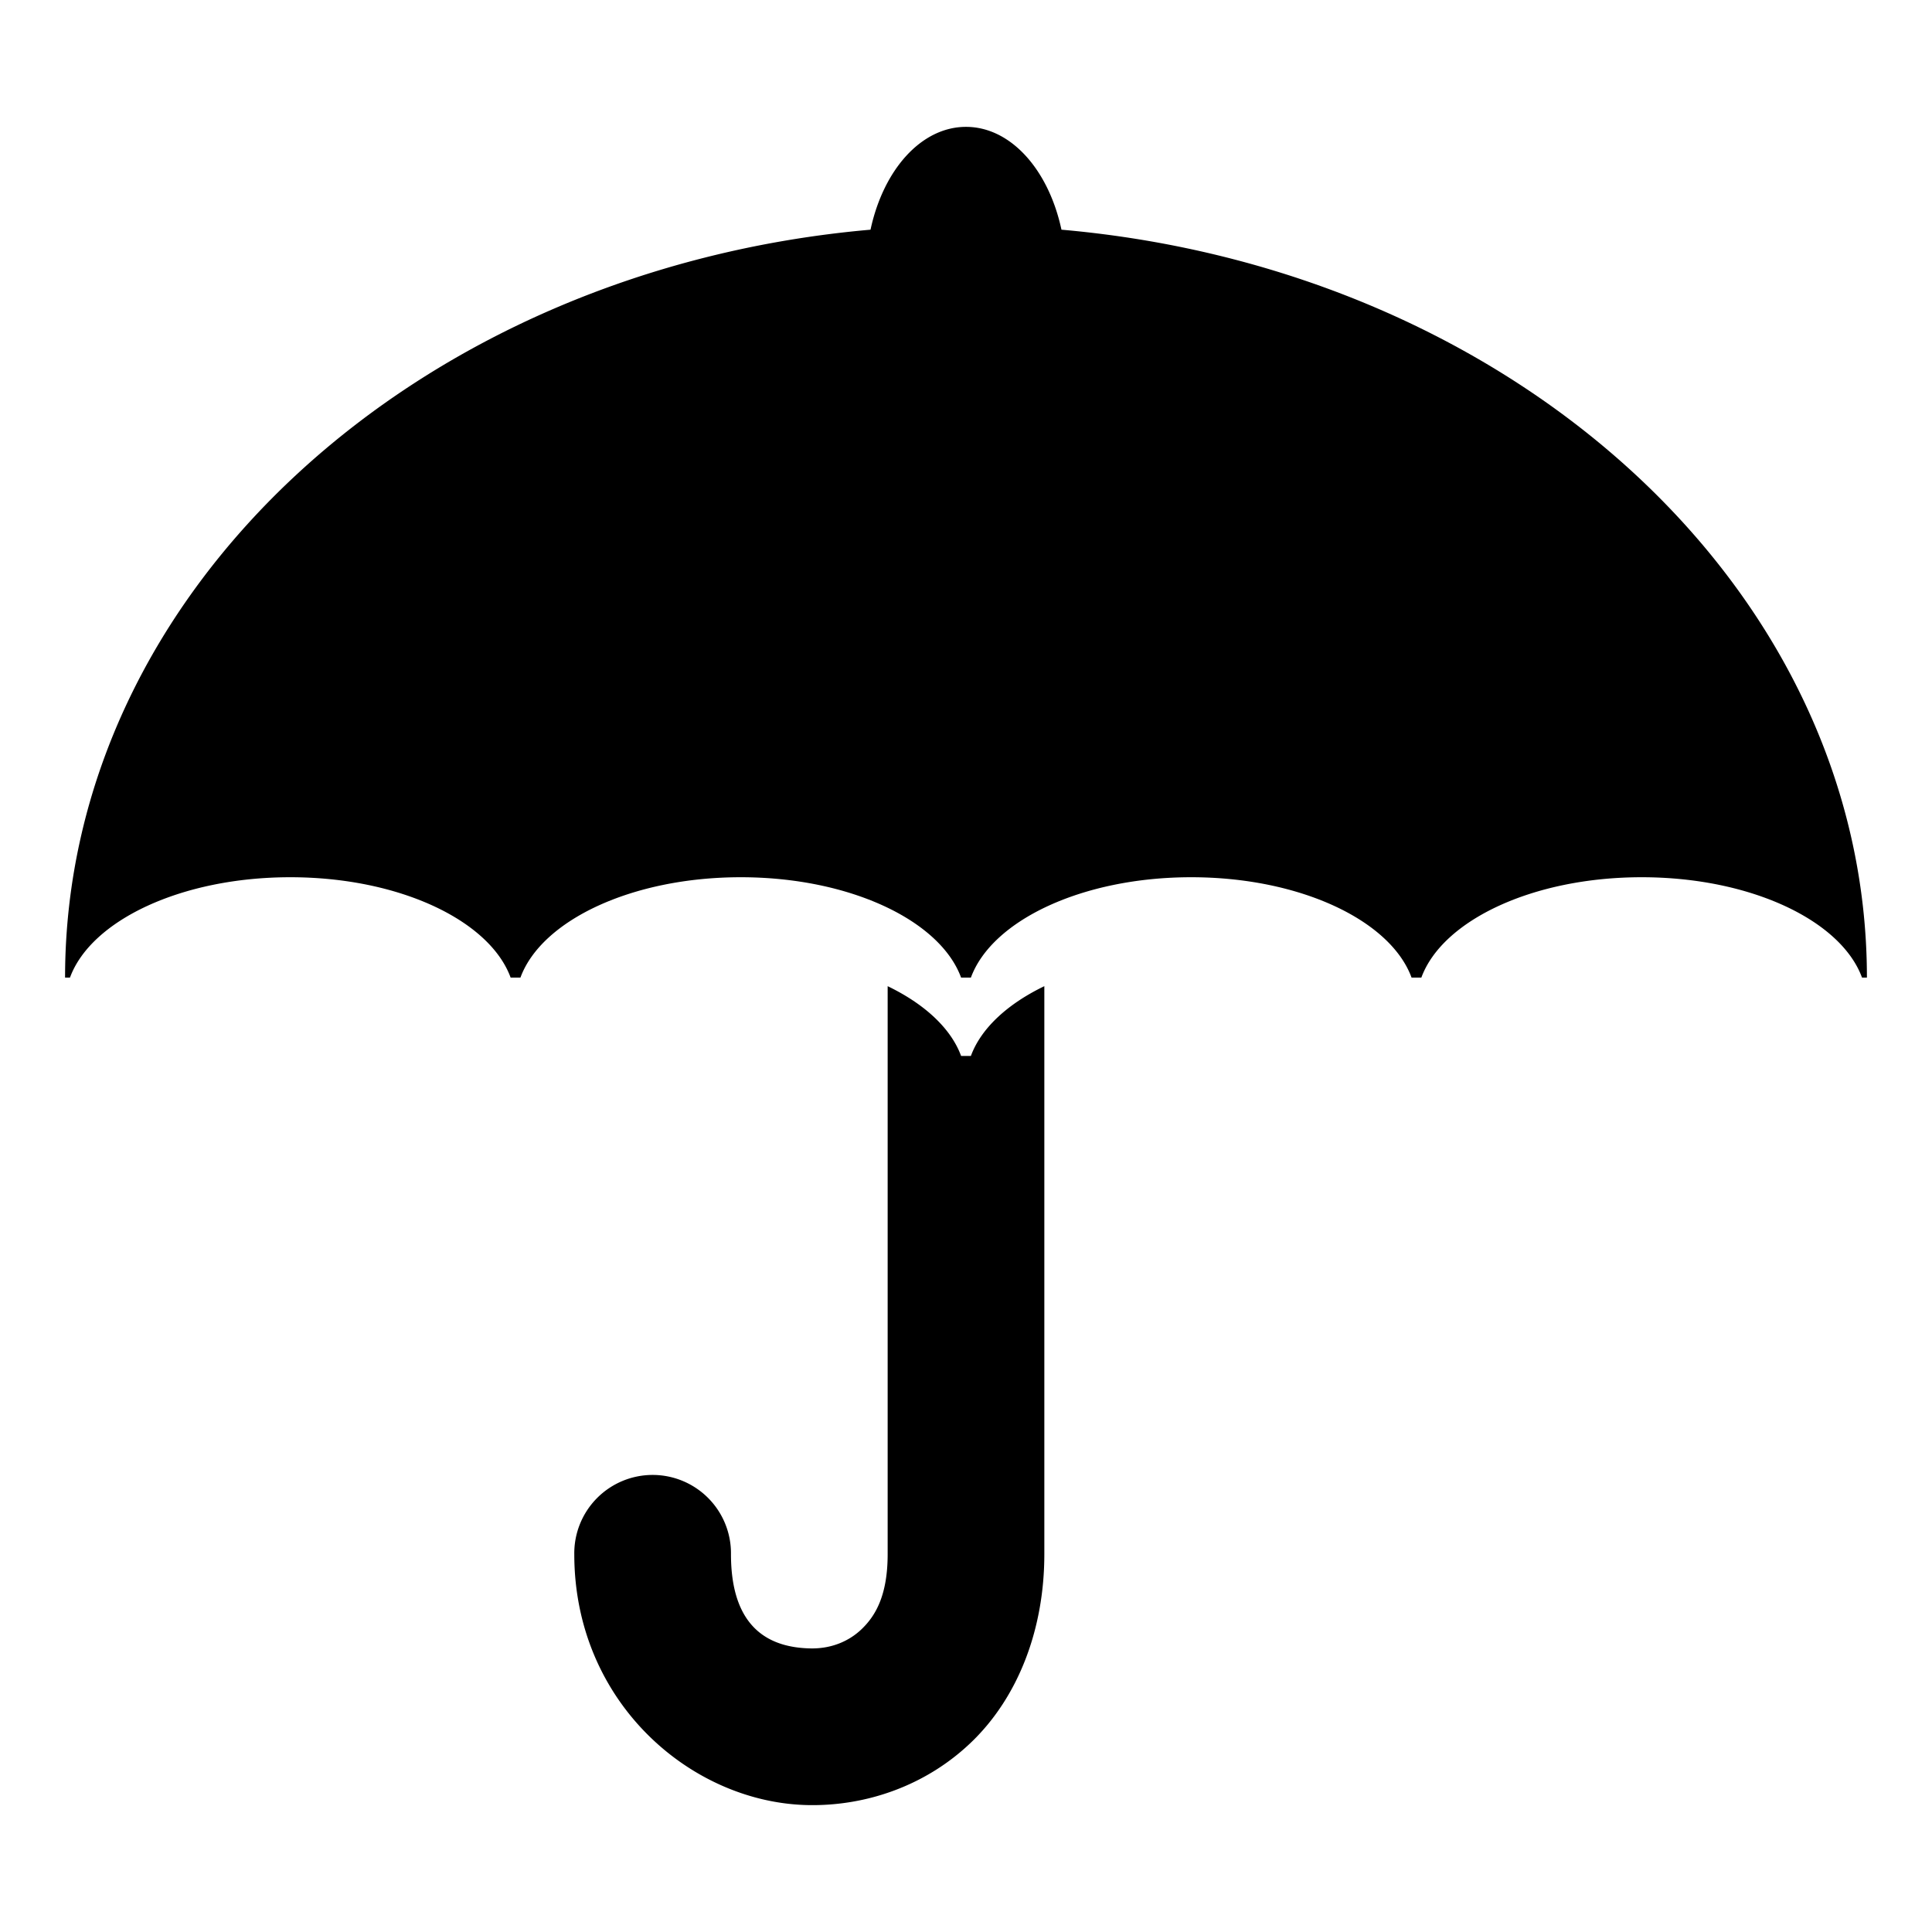 <?xml version="1.0" encoding="UTF-8" standalone="no"?>
<!-- Created with Inkscape (http://www.inkscape.org/) -->

<svg
   xmlns:dc="http://purl.org/dc/elements/1.1/"
   xmlns:cc="http://creativecommons.org/ns#"
   xmlns:rdf="http://www.w3.org/1999/02/22-rdf-syntax-ns#"
   xmlns:svg="http://www.w3.org/2000/svg"
   xmlns="http://www.w3.org/2000/svg"
   version="1.1"
   width="400"
   height="400"
   viewBox="0 0 400 400"
   id="svg8965">
  <defs
     id="defs8967" />
  <g
     transform="translate(0,-652.362)"
     id="layer1">
    <path
       d="m 200,678.628 c -9.219,0 -17.079,8.795 -19.768,21.289 C 86.523,708.131 13.472,774.51 13.472,854.766 l 1.014,0 c 4.35,-11.863 23.095,-20.782 45.618,-20.782 22.523,0 41.268,8.919 45.618,20.782 l 2.027,0 c 4.351,-11.863 23.095,-20.782 45.618,-20.782 22.523,0 41.268,8.919 45.618,20.782 l 2.027,0 c 4.351,-11.863 23.095,-20.782 45.618,-20.782 22.524,0 41.268,8.919 45.618,20.782 l 2.027,0 c 4.351,-11.863 23.095,-20.782 45.618,-20.782 22.524,0 41.268,8.919 45.618,20.782 l 1.014,0 c 0,-80.255 -73.051,-146.635 -166.76,-154.849 C 217.079,687.423 209.219,678.628 200,678.628 z m -16.22,177.911 0,117.594 c 0,8.606 -2.561,12.779 -5.322,15.46 -2.762,2.681 -6.495,4.135 -10.645,4.055 -8.297,-0.162 -16.473,-3.941 -16.473,-19.515 a 16.221,16.221 0 1 0 -32.44,0 c 0,30.726 24.266,51.489 48.406,51.954 12.069,0.232 24.556,-4.05 33.959,-13.179 9.406,-9.129 14.953,-22.981 14.953,-38.776 l 0,-117.594 c -7.609,3.667 -13.109,8.727 -15.206,14.446 l -2.027,0 c -2.097,-5.719 -7.597,-10.779 -15.206,-14.446 z"
       id="umbrella" />
  </g>
</svg>
